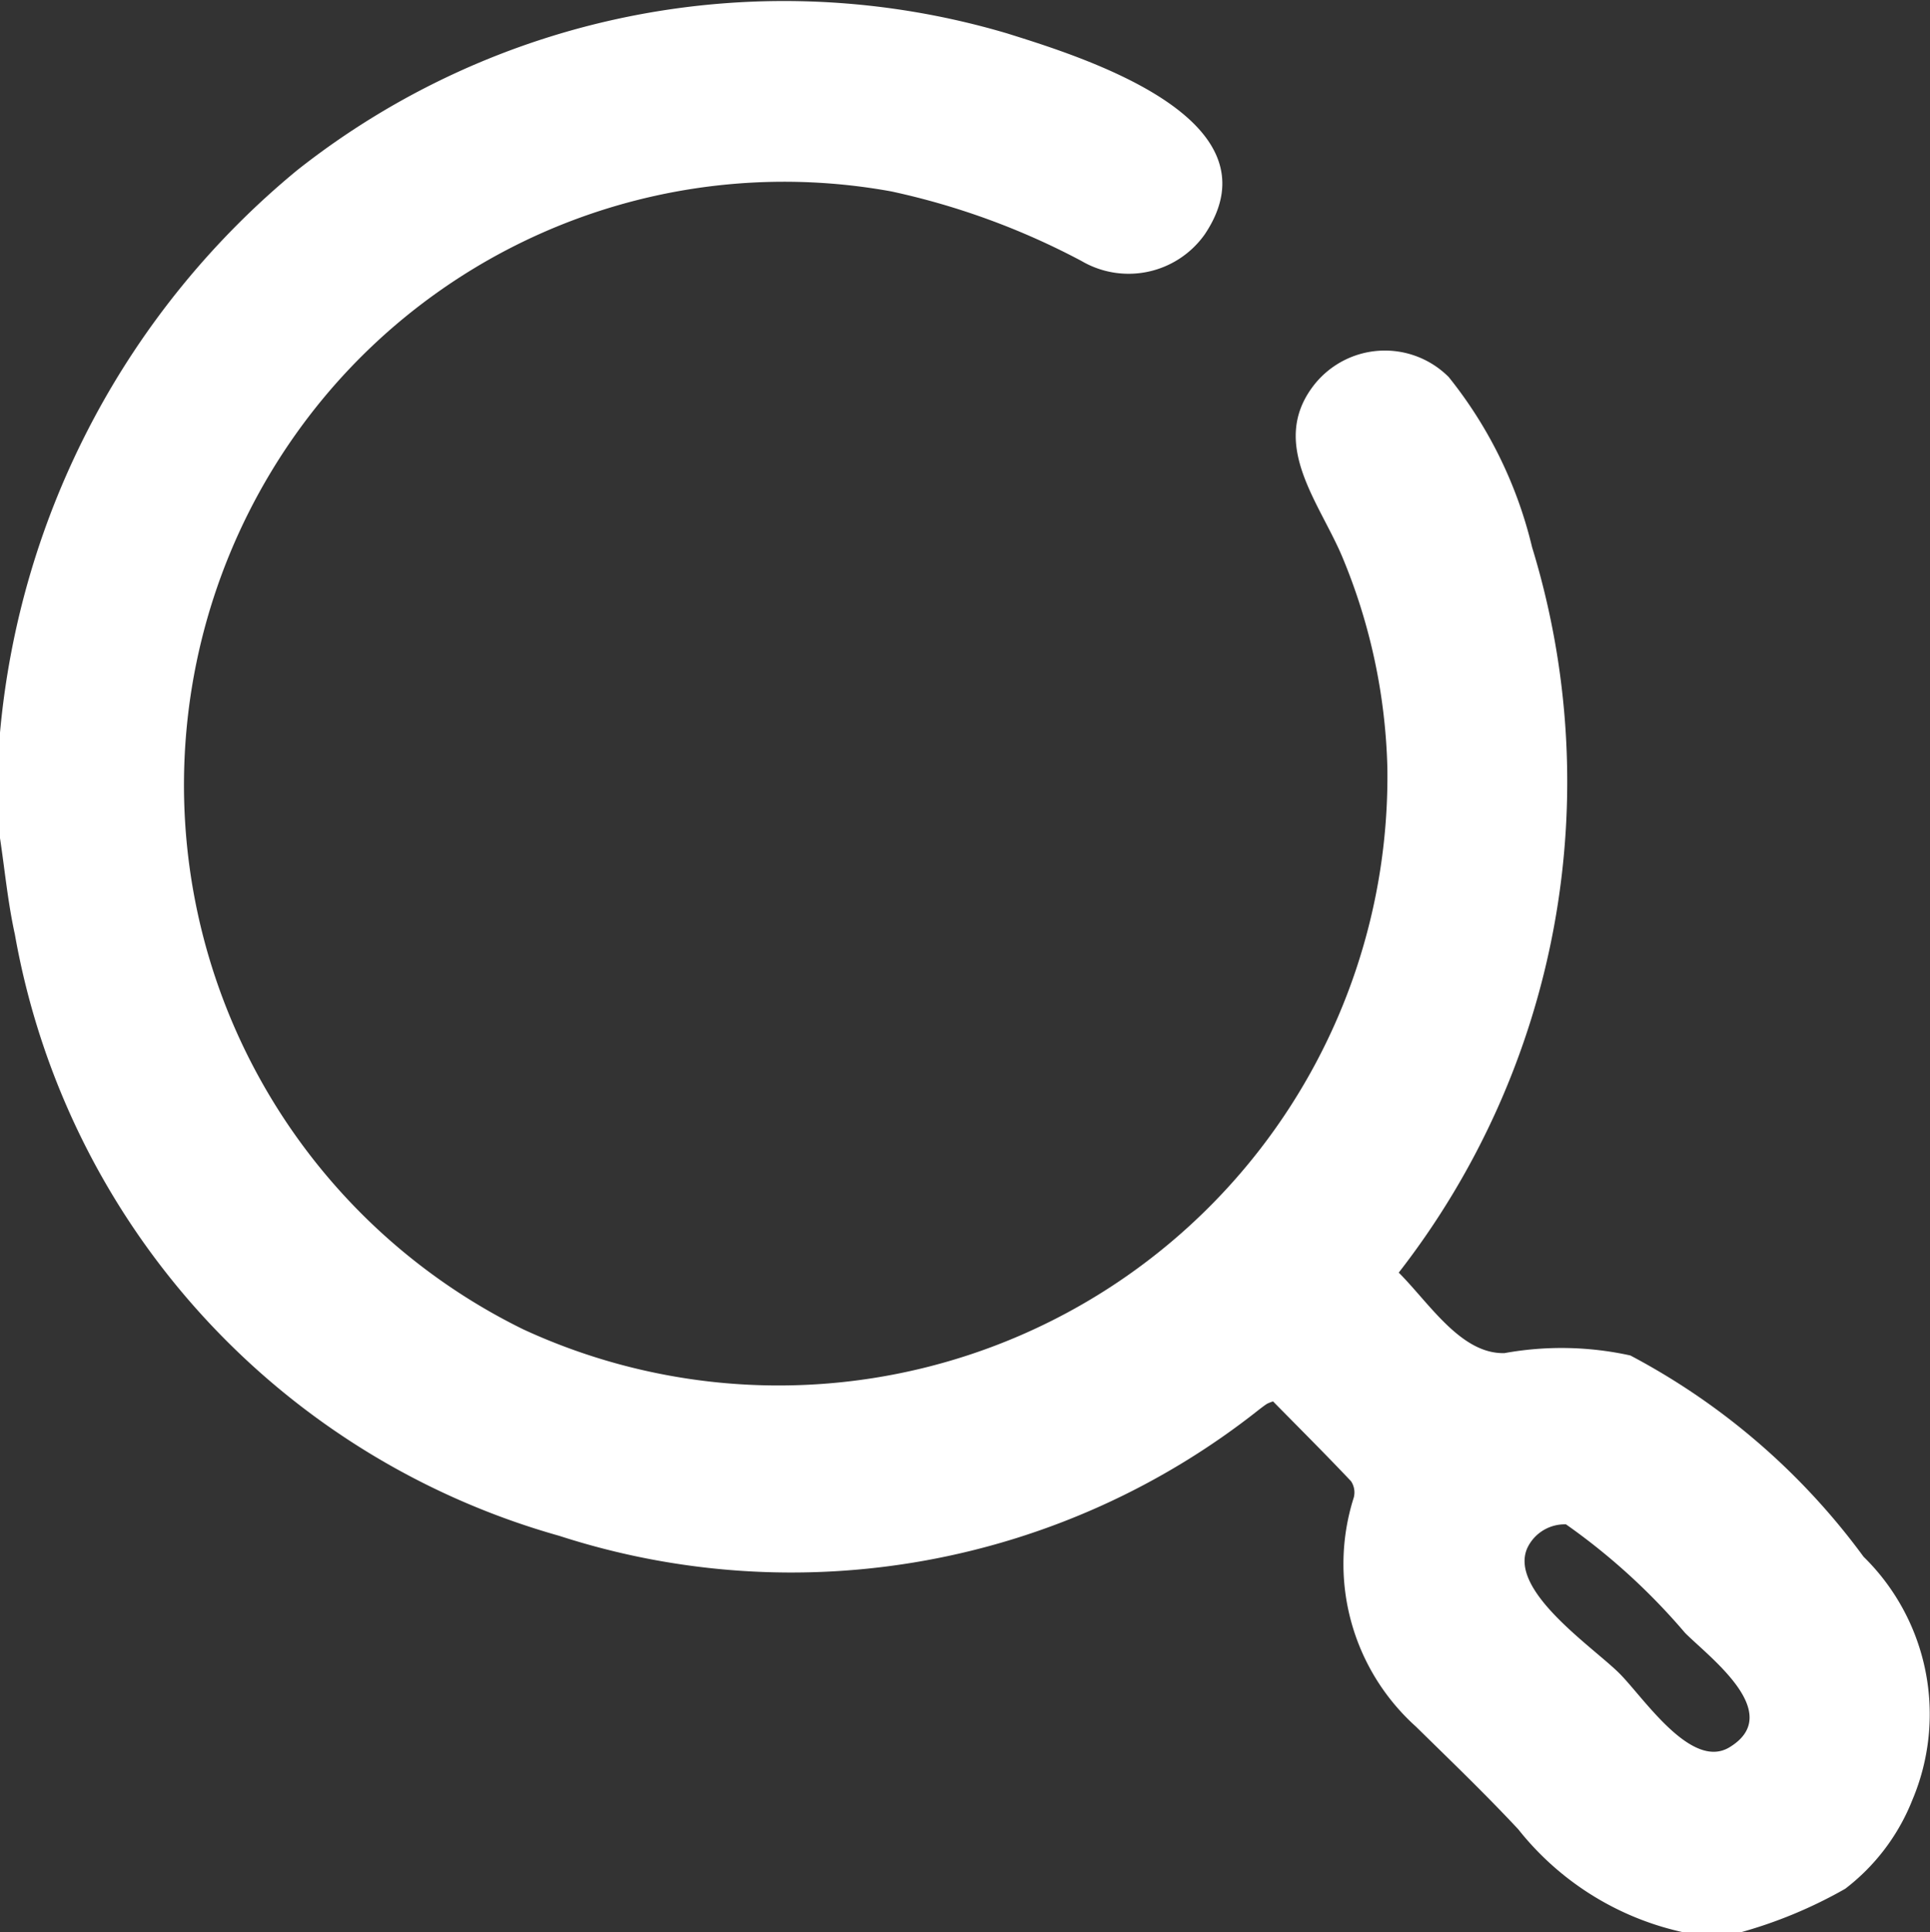 <svg id="Group_6638" data-name="Group 6638" xmlns="http://www.w3.org/2000/svg" xmlns:xlink="http://www.w3.org/1999/xlink" width="18.15" height="18.165" viewBox="0 0 18.15 18.165">
  <rect x="0" y="0" width="18.15" height="18.165" fill="#333333" stroke="none"/>
  <defs>
    <clipPath id="clip-path">
      <rect id="Rectangle_1716" data-name="Rectangle 1716" width="18.15" height="18.165" fill="#fff"/>
    </clipPath>
  </defs>
  <g id="Group_6637" data-name="Group 6637" clip-path="url(#clip-path)">
    <path id="Path_47532" data-name="Path 47532" d="M0,6.888A7.753,7.753,0,0,1,2.795,1.6,7.384,7.384,0,0,1,9.471.314c.708.222,2.588.8,1.859,1.889a.877.877,0,0,1-1.159.251A6.913,6.913,0,0,0,8.384,1.8,5.632,5.632,0,0,0,3.04,3.745,5.7,5.7,0,0,0,4.924,12.5a5.726,5.726,0,0,0,8.123-5.279,5.493,5.493,0,0,0-.423-1.983c-.214-.511-.687-1.06-.277-1.605a.848.848,0,0,1,1.277-.088,4.06,4.06,0,0,1,.784,1.6,7.515,7.515,0,0,1-1.254,6.82c.289.289.585.767.994.757a3.008,3.008,0,0,1,1.184.022,6.452,6.452,0,0,1,2.193,1.892,2.072,2.072,0,0,1,.458,2.29,1.958,1.958,0,0,1-.63.832,4.326,4.326,0,0,1-1,.414h-.5a2.719,2.719,0,0,1-1.575-.973c-.31-.332-.639-.648-.963-.966a2.056,2.056,0,0,1-.584-2.153.189.189,0,0,0-.026-.154c-.243-.257-.493-.506-.733-.75a.413.413,0,0,0-.056.022c-.025.016-.048.034-.072.052a7.08,7.08,0,0,1-6.584,1.19A7.172,7.172,0,0,1,.14,8.786c-.066-.3-.094-.6-.14-.906V6.888m14.728,7.444a.388.388,0,0,0-.366.225c-.174.4.62.929.867,1.176.227.226.675.913,1.035.695.527-.319-.19-.847-.417-1.075a6,6,0,0,0-1.12-1.021" transform="translate(0 0)" fill="#fff"/>
  </g>
</svg>
